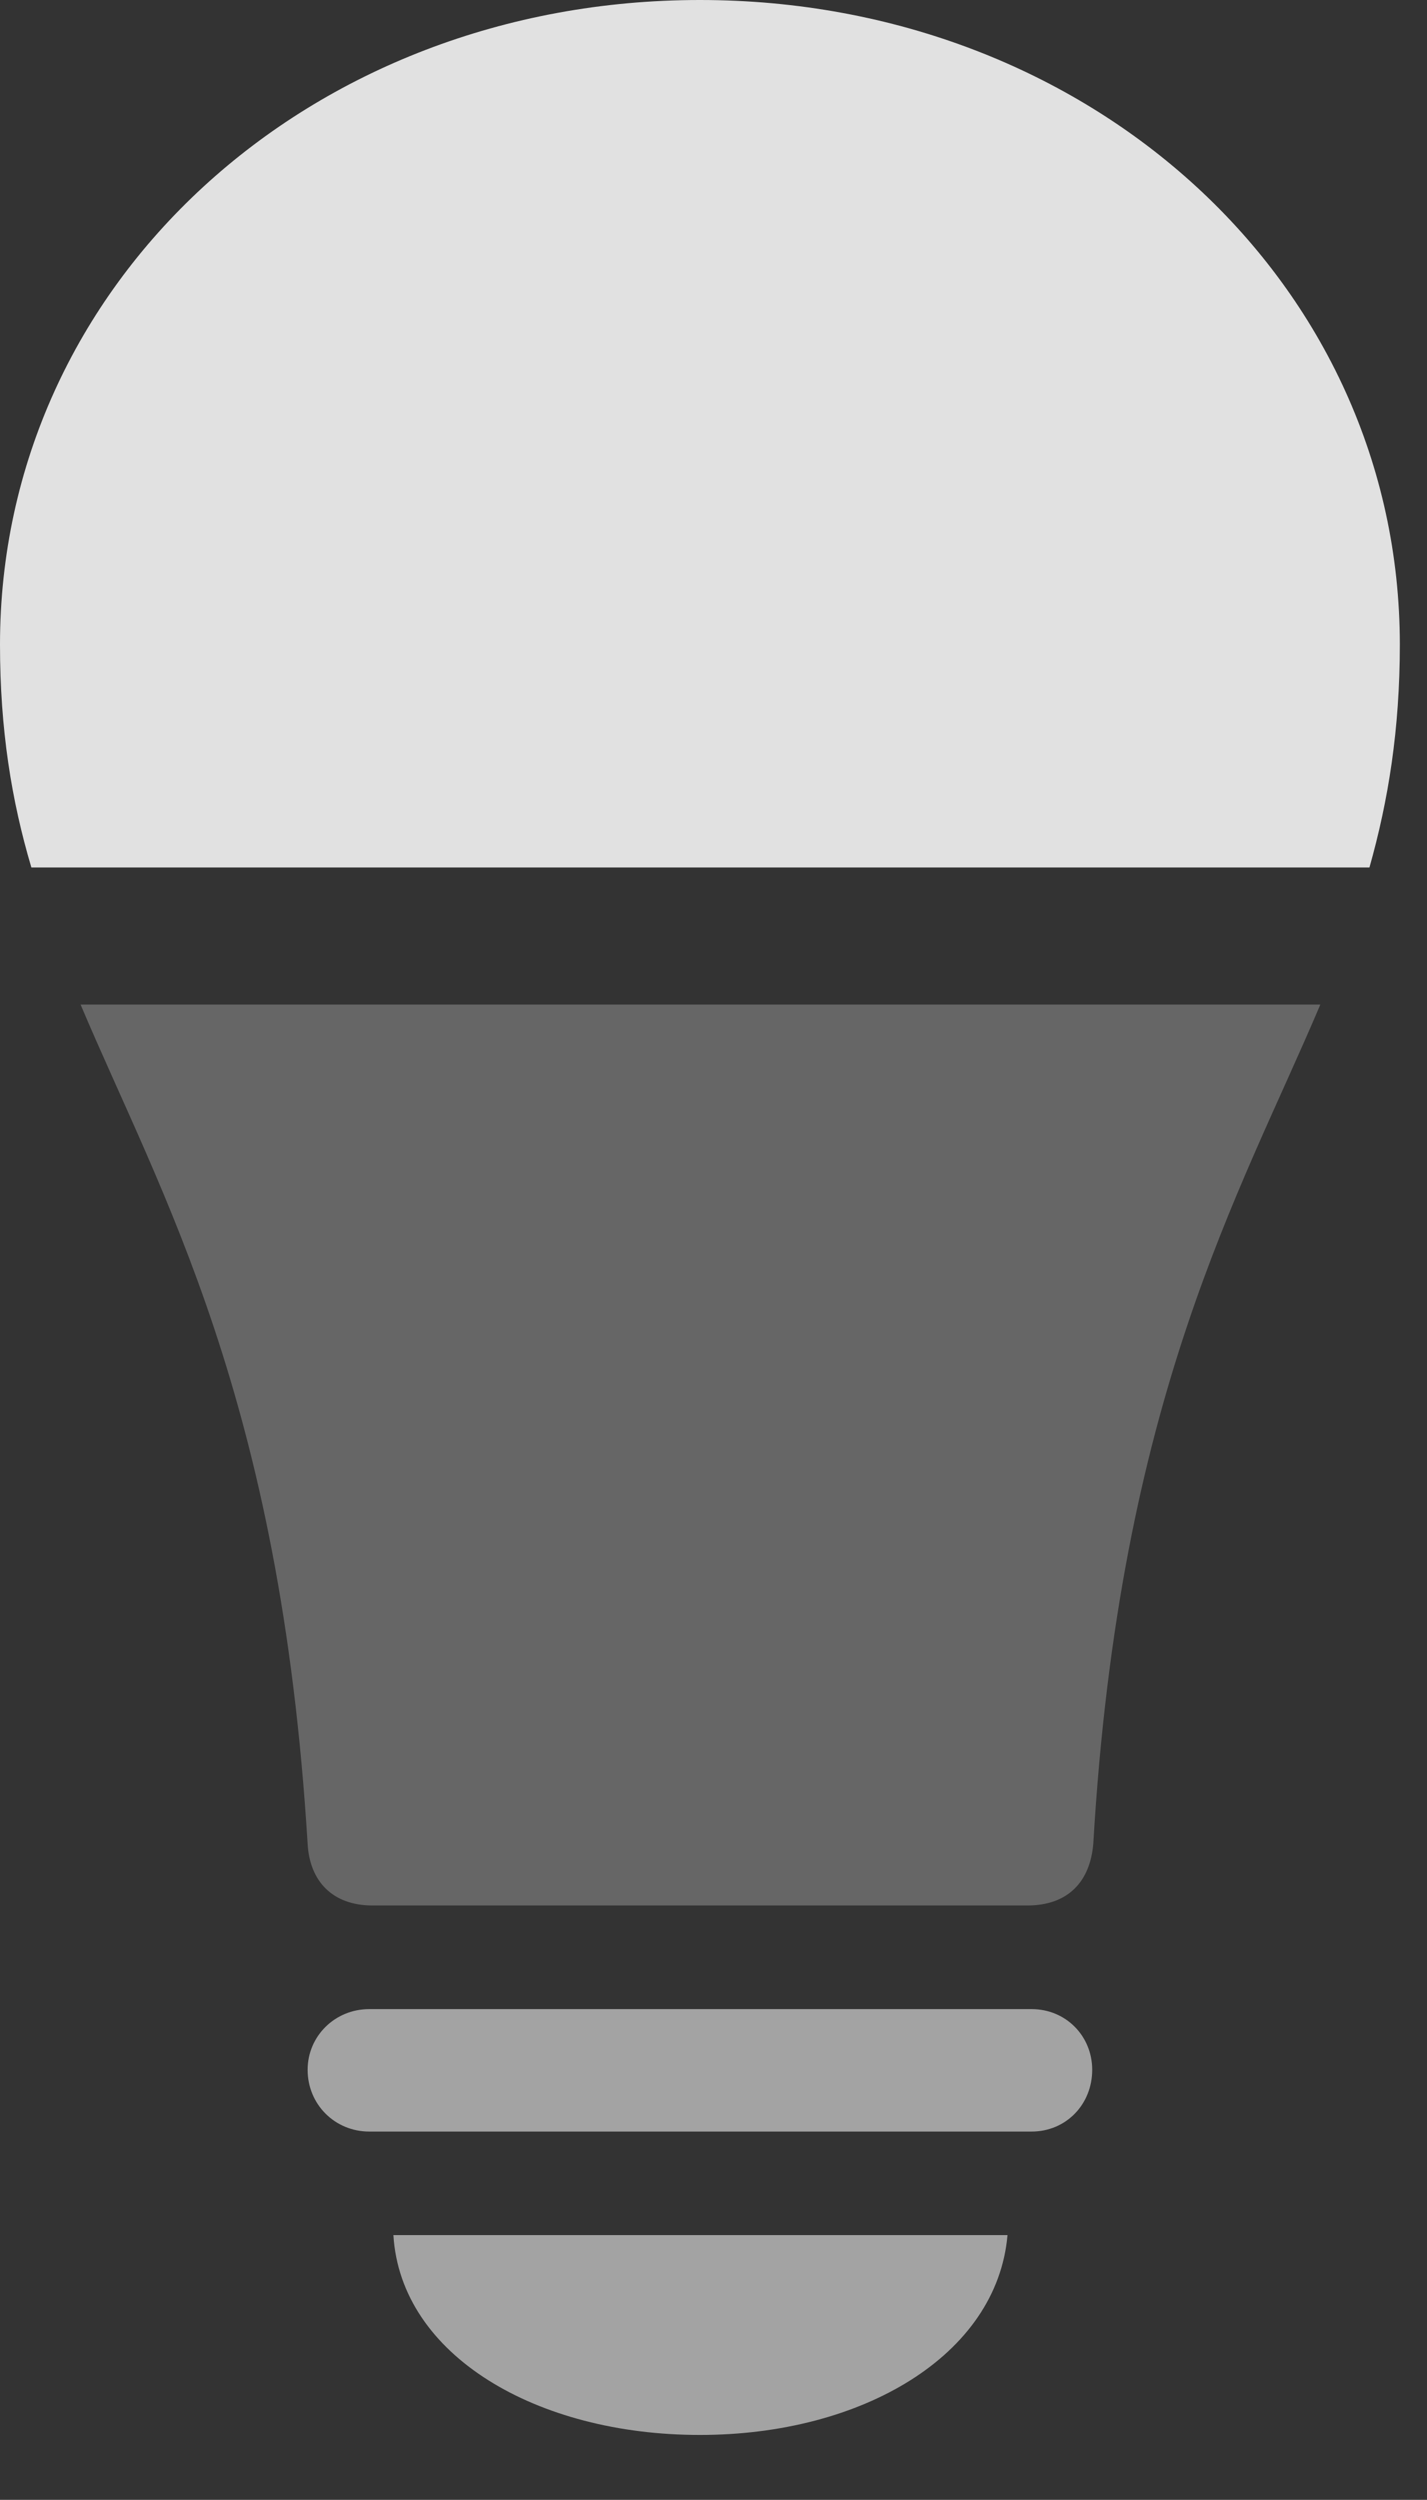 <?xml version="1.0" encoding="UTF-8"?>
<!--Generator: Apple Native CoreSVG 326-->
<!DOCTYPE svg
PUBLIC "-//W3C//DTD SVG 1.1//EN"
       "http://www.w3.org/Graphics/SVG/1.1/DTD/svg11.dtd">
<svg version="1.1" xmlns="http://www.w3.org/2000/svg" xmlns:xlink="http://www.w3.org/1999/xlink" viewBox="0 0 18.648 32.662">
 <rect x="0" y="0" width="18.648" height="32.662" fill="#333333" stroke="none"/>
 <g>
  <rect height="32.662" opacity="0" width="18.648" x="0" y="0"/>
  <path d="M4.826 27.85L13.48 27.85C13.932 27.85 14.273 27.494 14.273 27.043C14.273 26.605 13.932 26.25 13.48 26.25L4.826 26.25C4.375 26.25 4.02 26.605 4.02 27.043C4.02 27.494 4.375 27.85 4.826 27.85ZM9.146 31.814C11.266 31.814 13.029 30.775 13.166 29.203L5.141 29.203C5.236 30.775 7.014 31.814 9.146 31.814Z" fill="white" fill-opacity="0.55"/>
  <path d="M4.02 24.09C4.047 24.582 4.348 24.896 4.867 24.896L13.426 24.896C13.959 24.896 14.246 24.582 14.287 24.09C14.629 18.252 16.201 15.613 17.254 13.125L1.053 13.125C2.105 15.613 3.664 18.252 4.02 24.09Z" fill="white" fill-opacity="0.25"/>
  <path d="M18.293 8.422C18.293 3.705 14.26 0 9.146 0C4.033 0 0 3.705 0 8.422C0 9.529 0.15 10.459 0.41 11.334L17.896 11.334C18.143 10.459 18.293 9.529 18.293 8.422Z" fill="white" fill-opacity="0.85"/>
 </g>
</svg>
